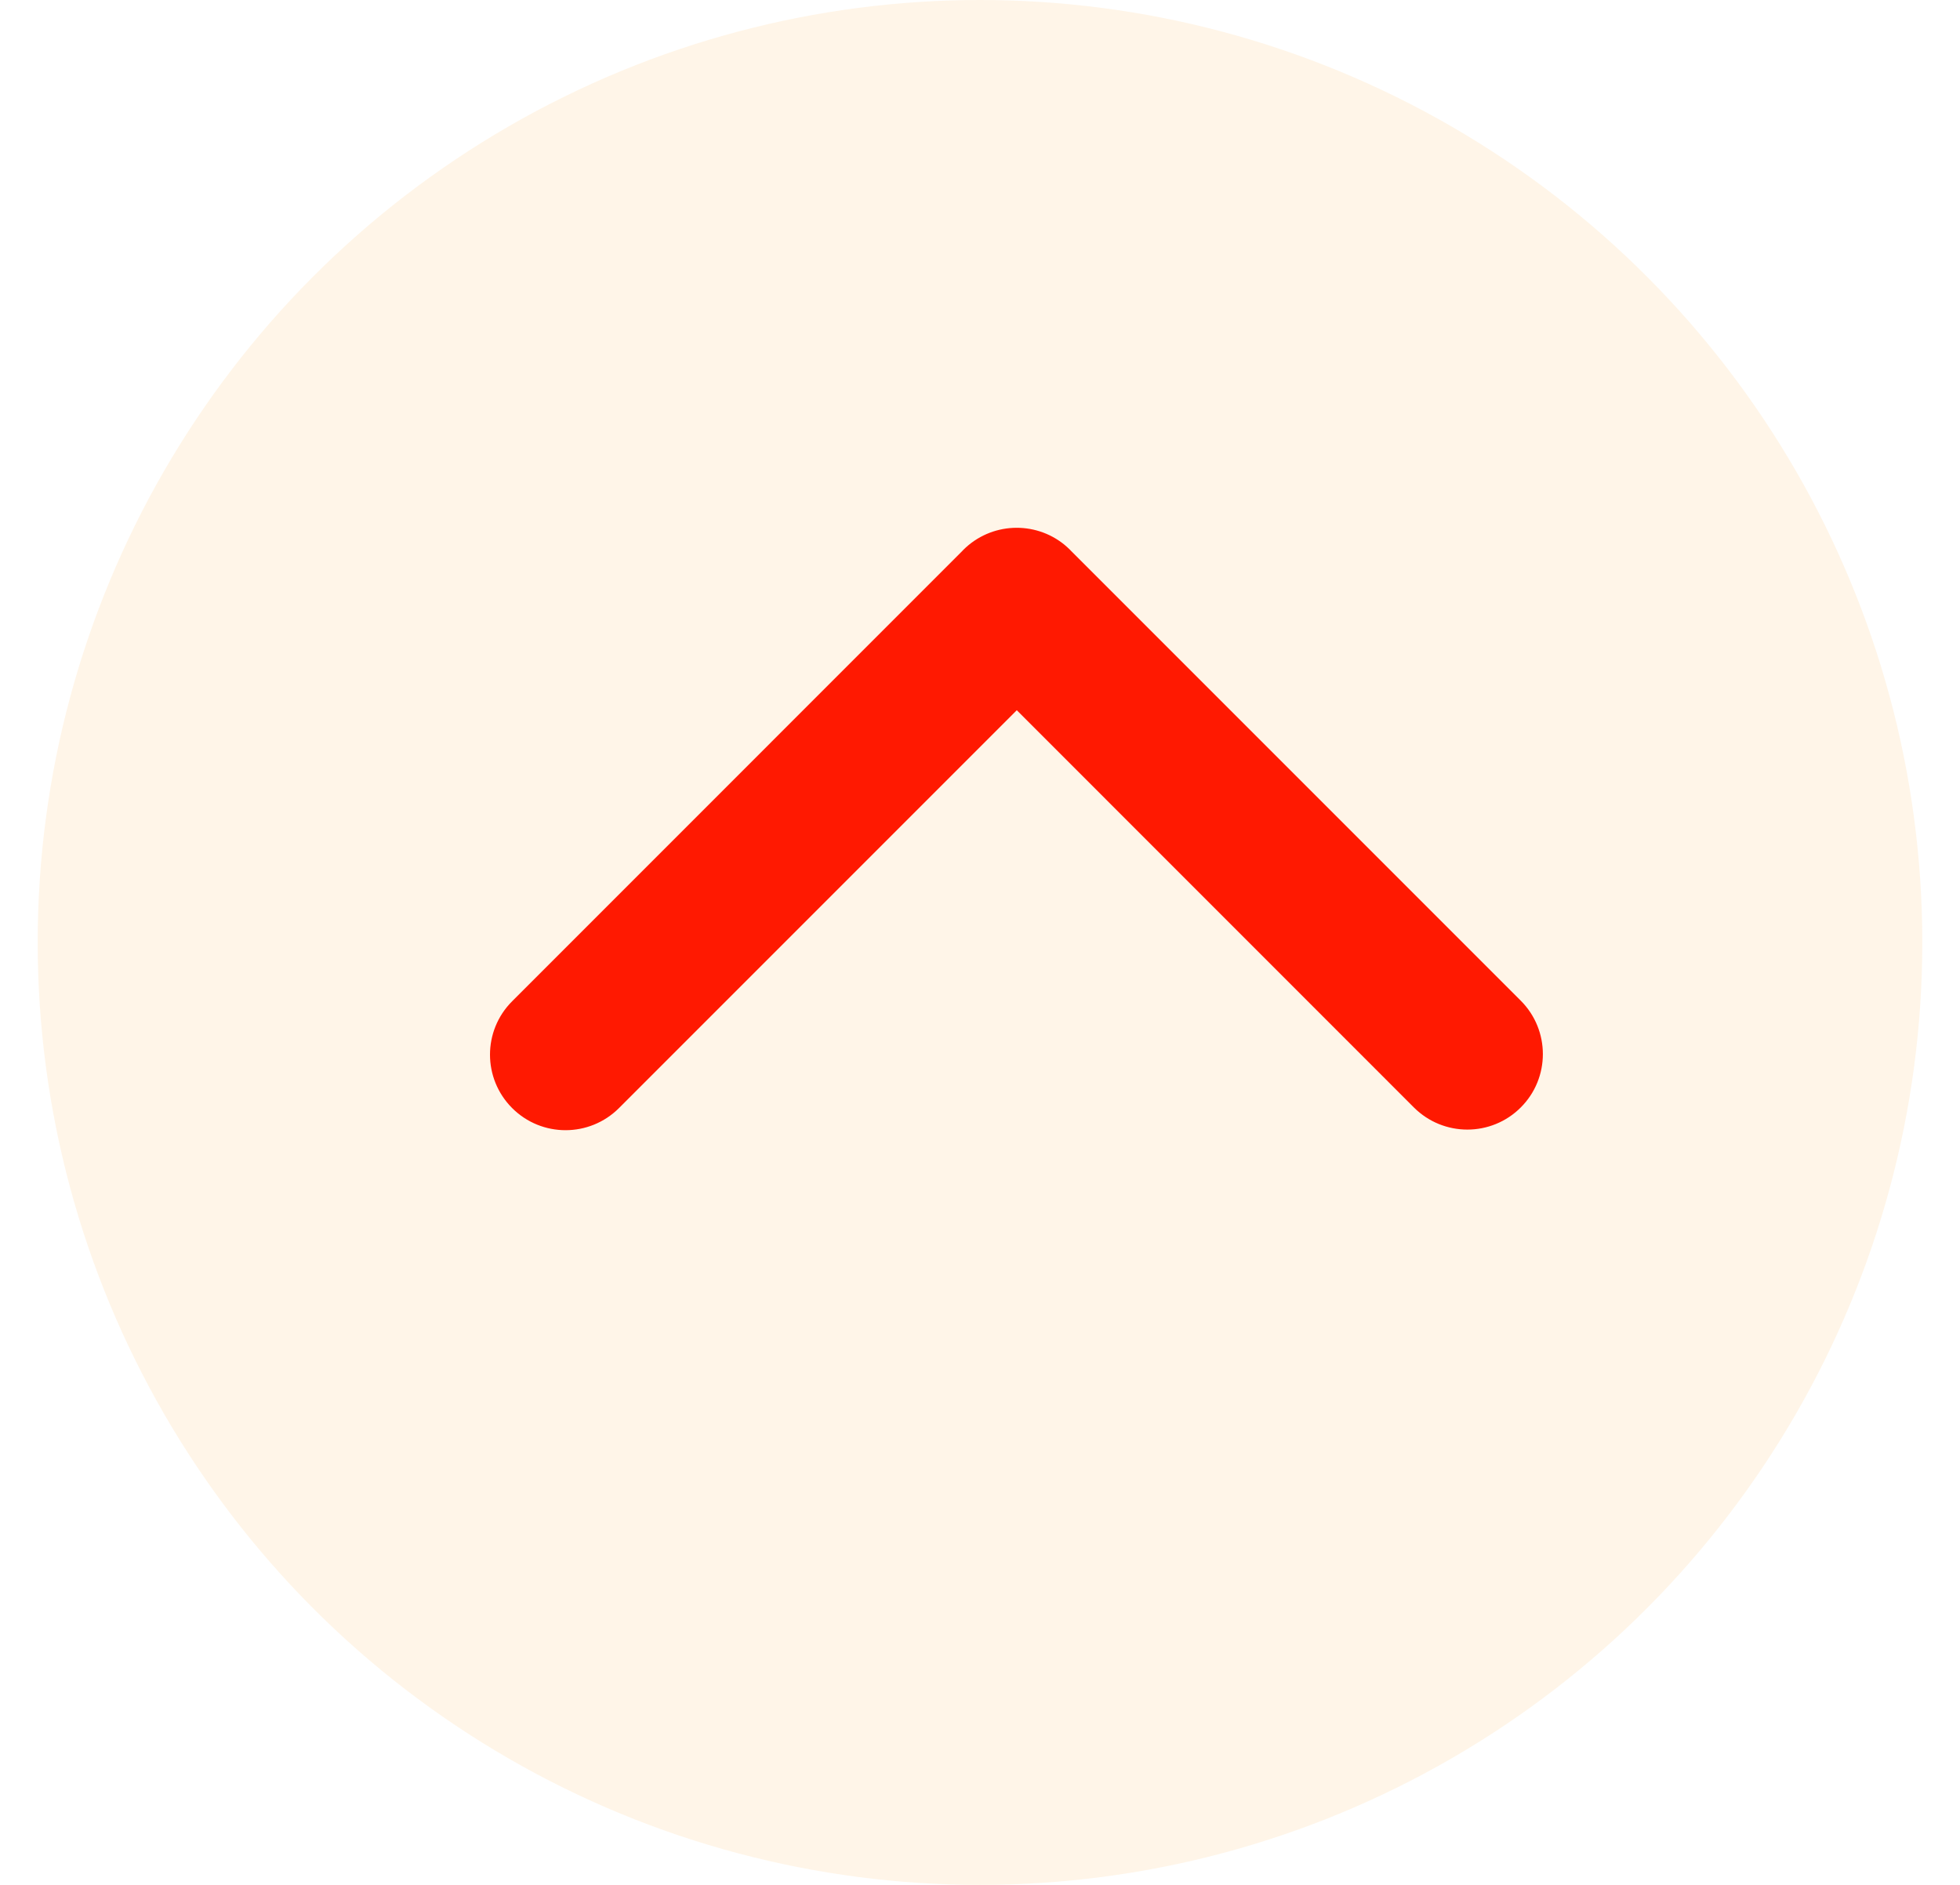 <svg width="26" height="25" viewBox="0 0 26 25" fill="none" xmlns="http://www.w3.org/2000/svg">
<circle cx="12.5" cy="12.5" r="12.5" transform="matrix(1 0 0 -1 0.5 25)" fill="#FF961B" fill-opacity="0.1"/>
<path d="M8.211 14.697C7.819 15.088 7.185 15.088 6.794 14.697C6.402 14.305 6.402 13.671 6.794 13.28L12.768 7.305C12.771 7.302 12.774 7.298 12.778 7.294C13.145 6.927 13.726 6.904 14.12 7.225C14.146 7.246 14.171 7.27 14.196 7.294C14.199 7.297 14.202 7.301 14.205 7.304L20.173 13.272C20.564 13.663 20.565 14.298 20.173 14.689C19.782 15.08 19.148 15.08 18.756 14.689L13.488 9.42L8.211 14.697Z" fill="#FF1901"/>
</svg>
